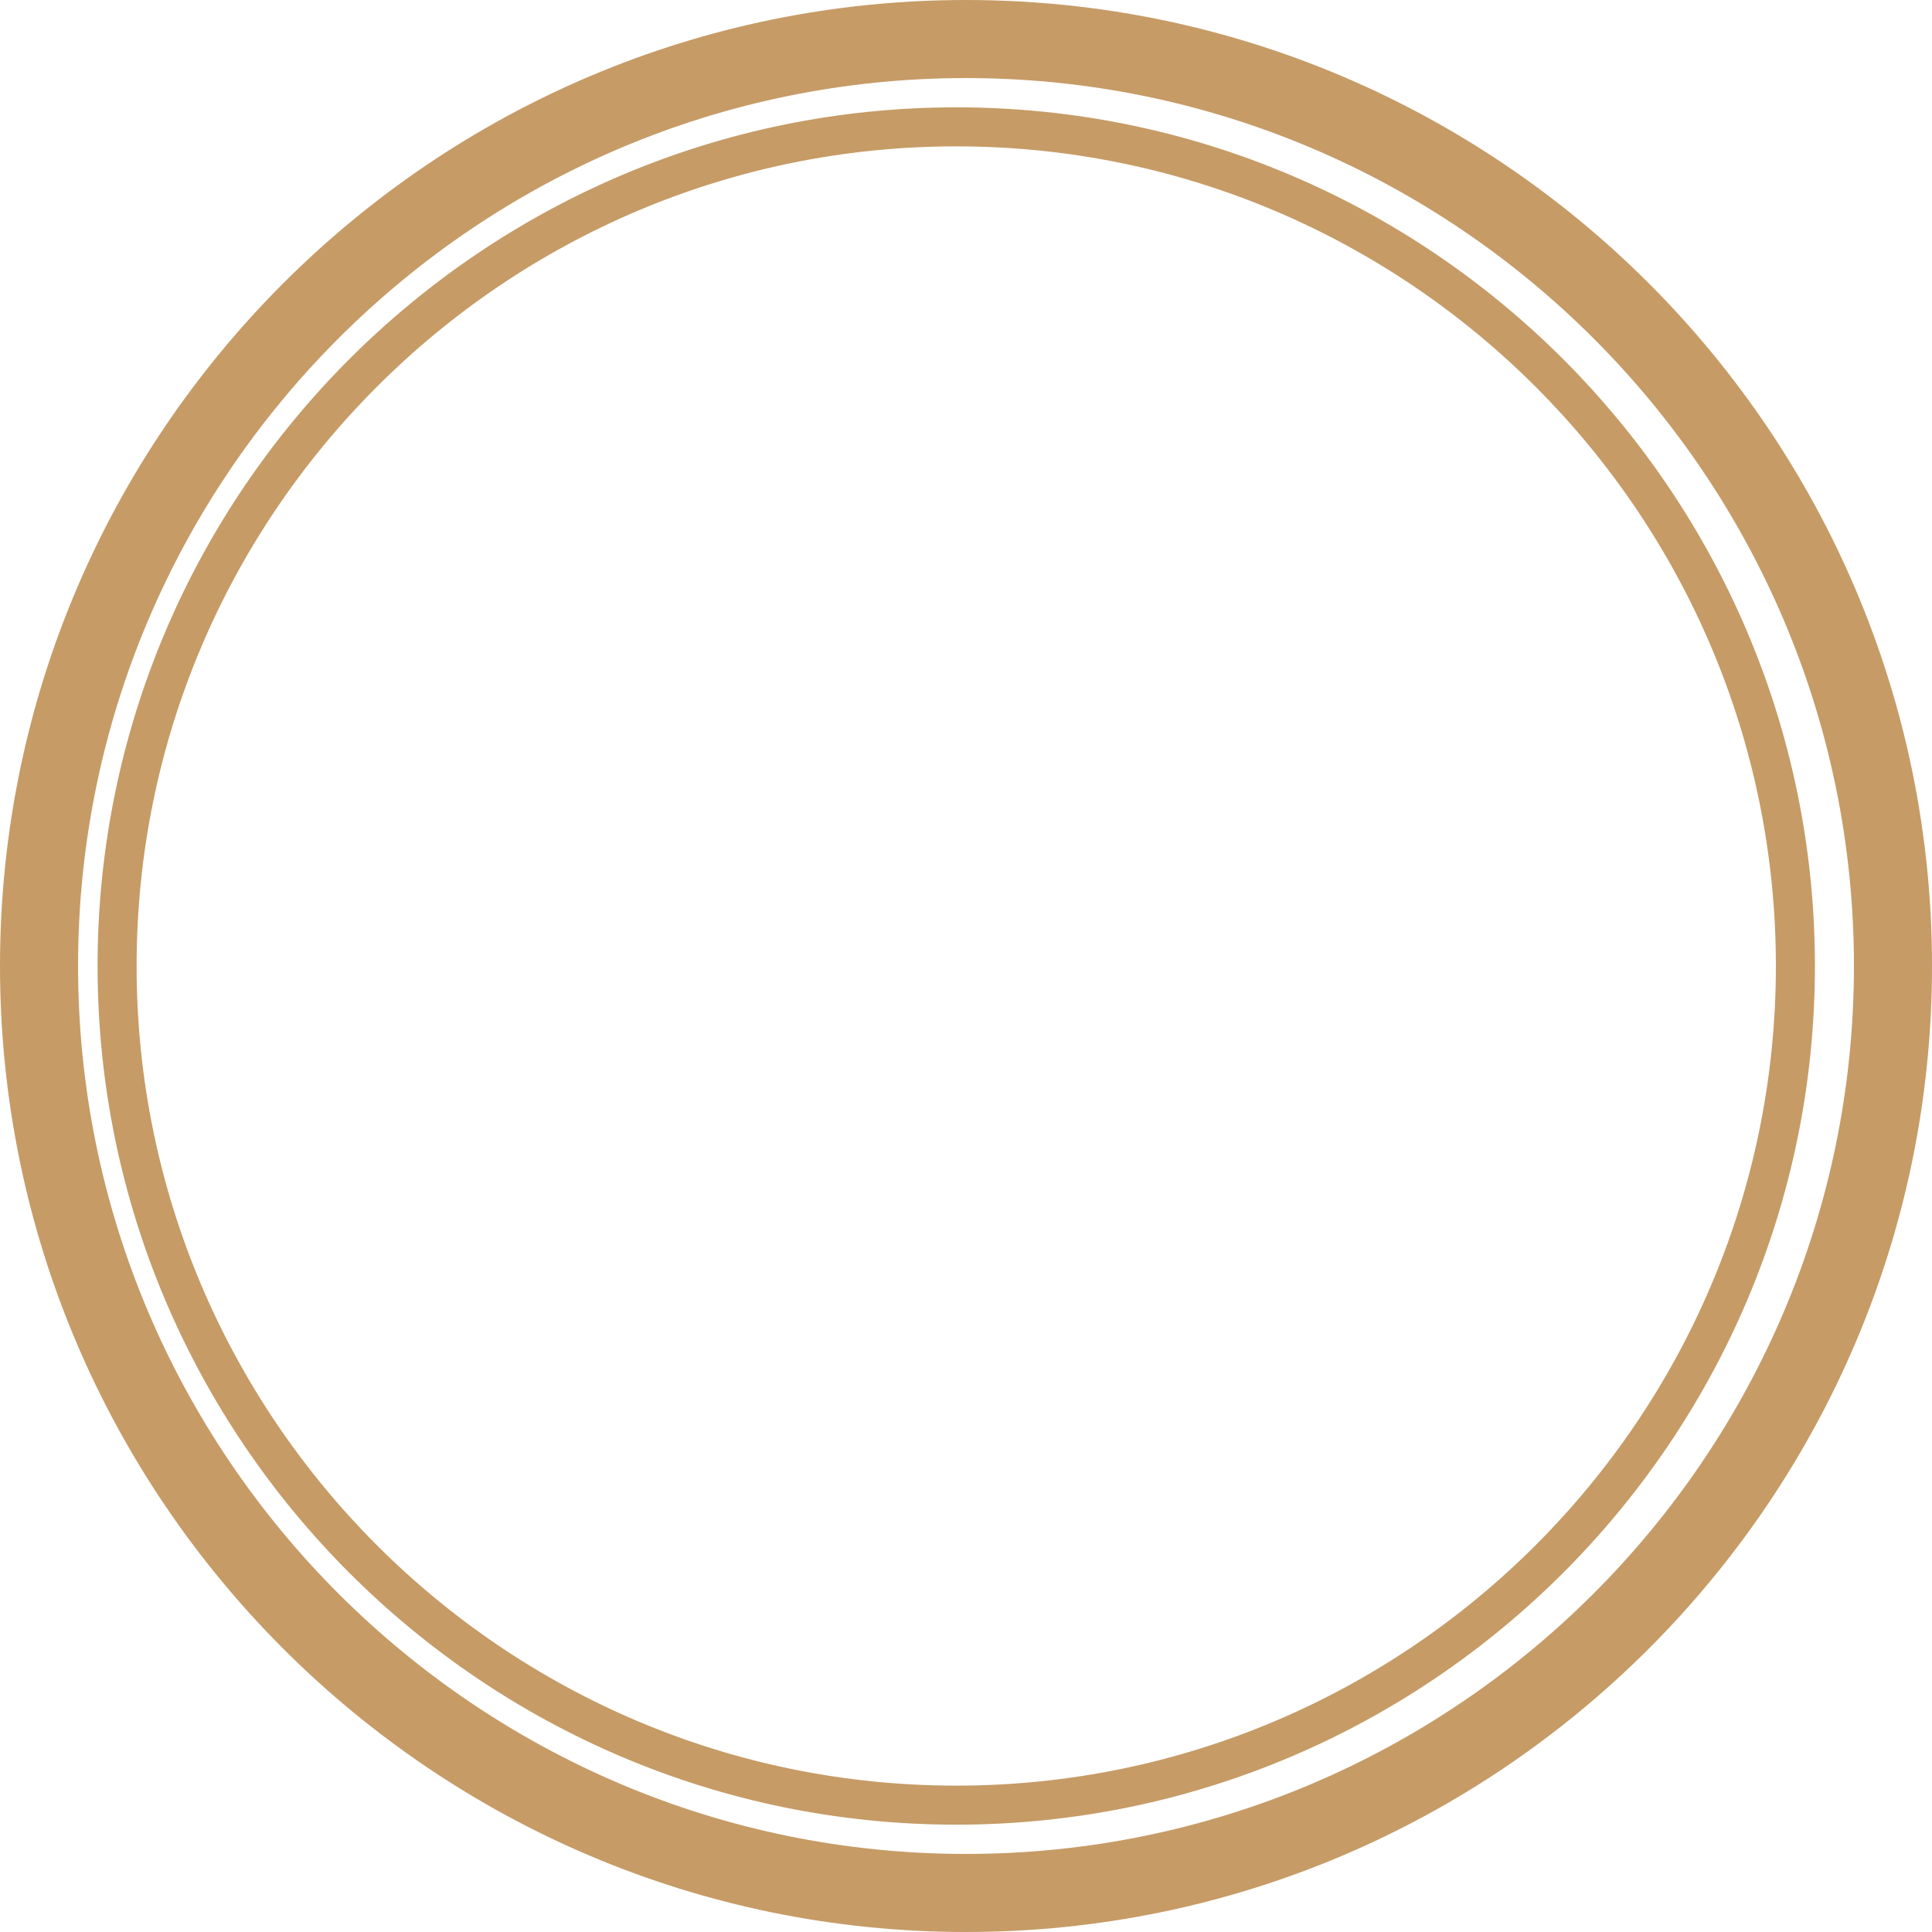 <svg version="1.1" id="图层_1" x="0px" y="0px" width="198px" height="198px" viewBox="0 0 198 198" enable-background="new 0 0 198 198" xml:space="preserve" xmlns="http://www.w3.org/2000/svg" xmlns:xlink="http://www.w3.org/1999/xlink" xmlns:xml="http://www.w3.org/XML/1998/namespace">
  <path fill="#C69B66" d="M99.001,198C44.412,198,0,153.588,0,99C0,44.411,44.412,0,99.001,0C153.589,0,198,44.411,198,99
	C198,153.588,153.589,198,99.001,198z M99.001,8C48.823,8,8,48.822,8,99s40.823,91,91.001,91C149.178,190,190,149.178,190,99
	S149.178,8,99.001,8z M98.001,187C49.478,187,10,147.523,10,99c0-48.524,39.478-88,88.001-88C146.523,11,186,50.477,186,99
	C186,147.523,146.523,187,98.001,187z M98.001,15C51.683,15,14,52.682,14,99c0,46.316,37.683,84,84.001,84
	C144.318,183,182,145.316,182,99C182,52.682,144.318,15,98.001,15z" class="color c1"/>
</svg>